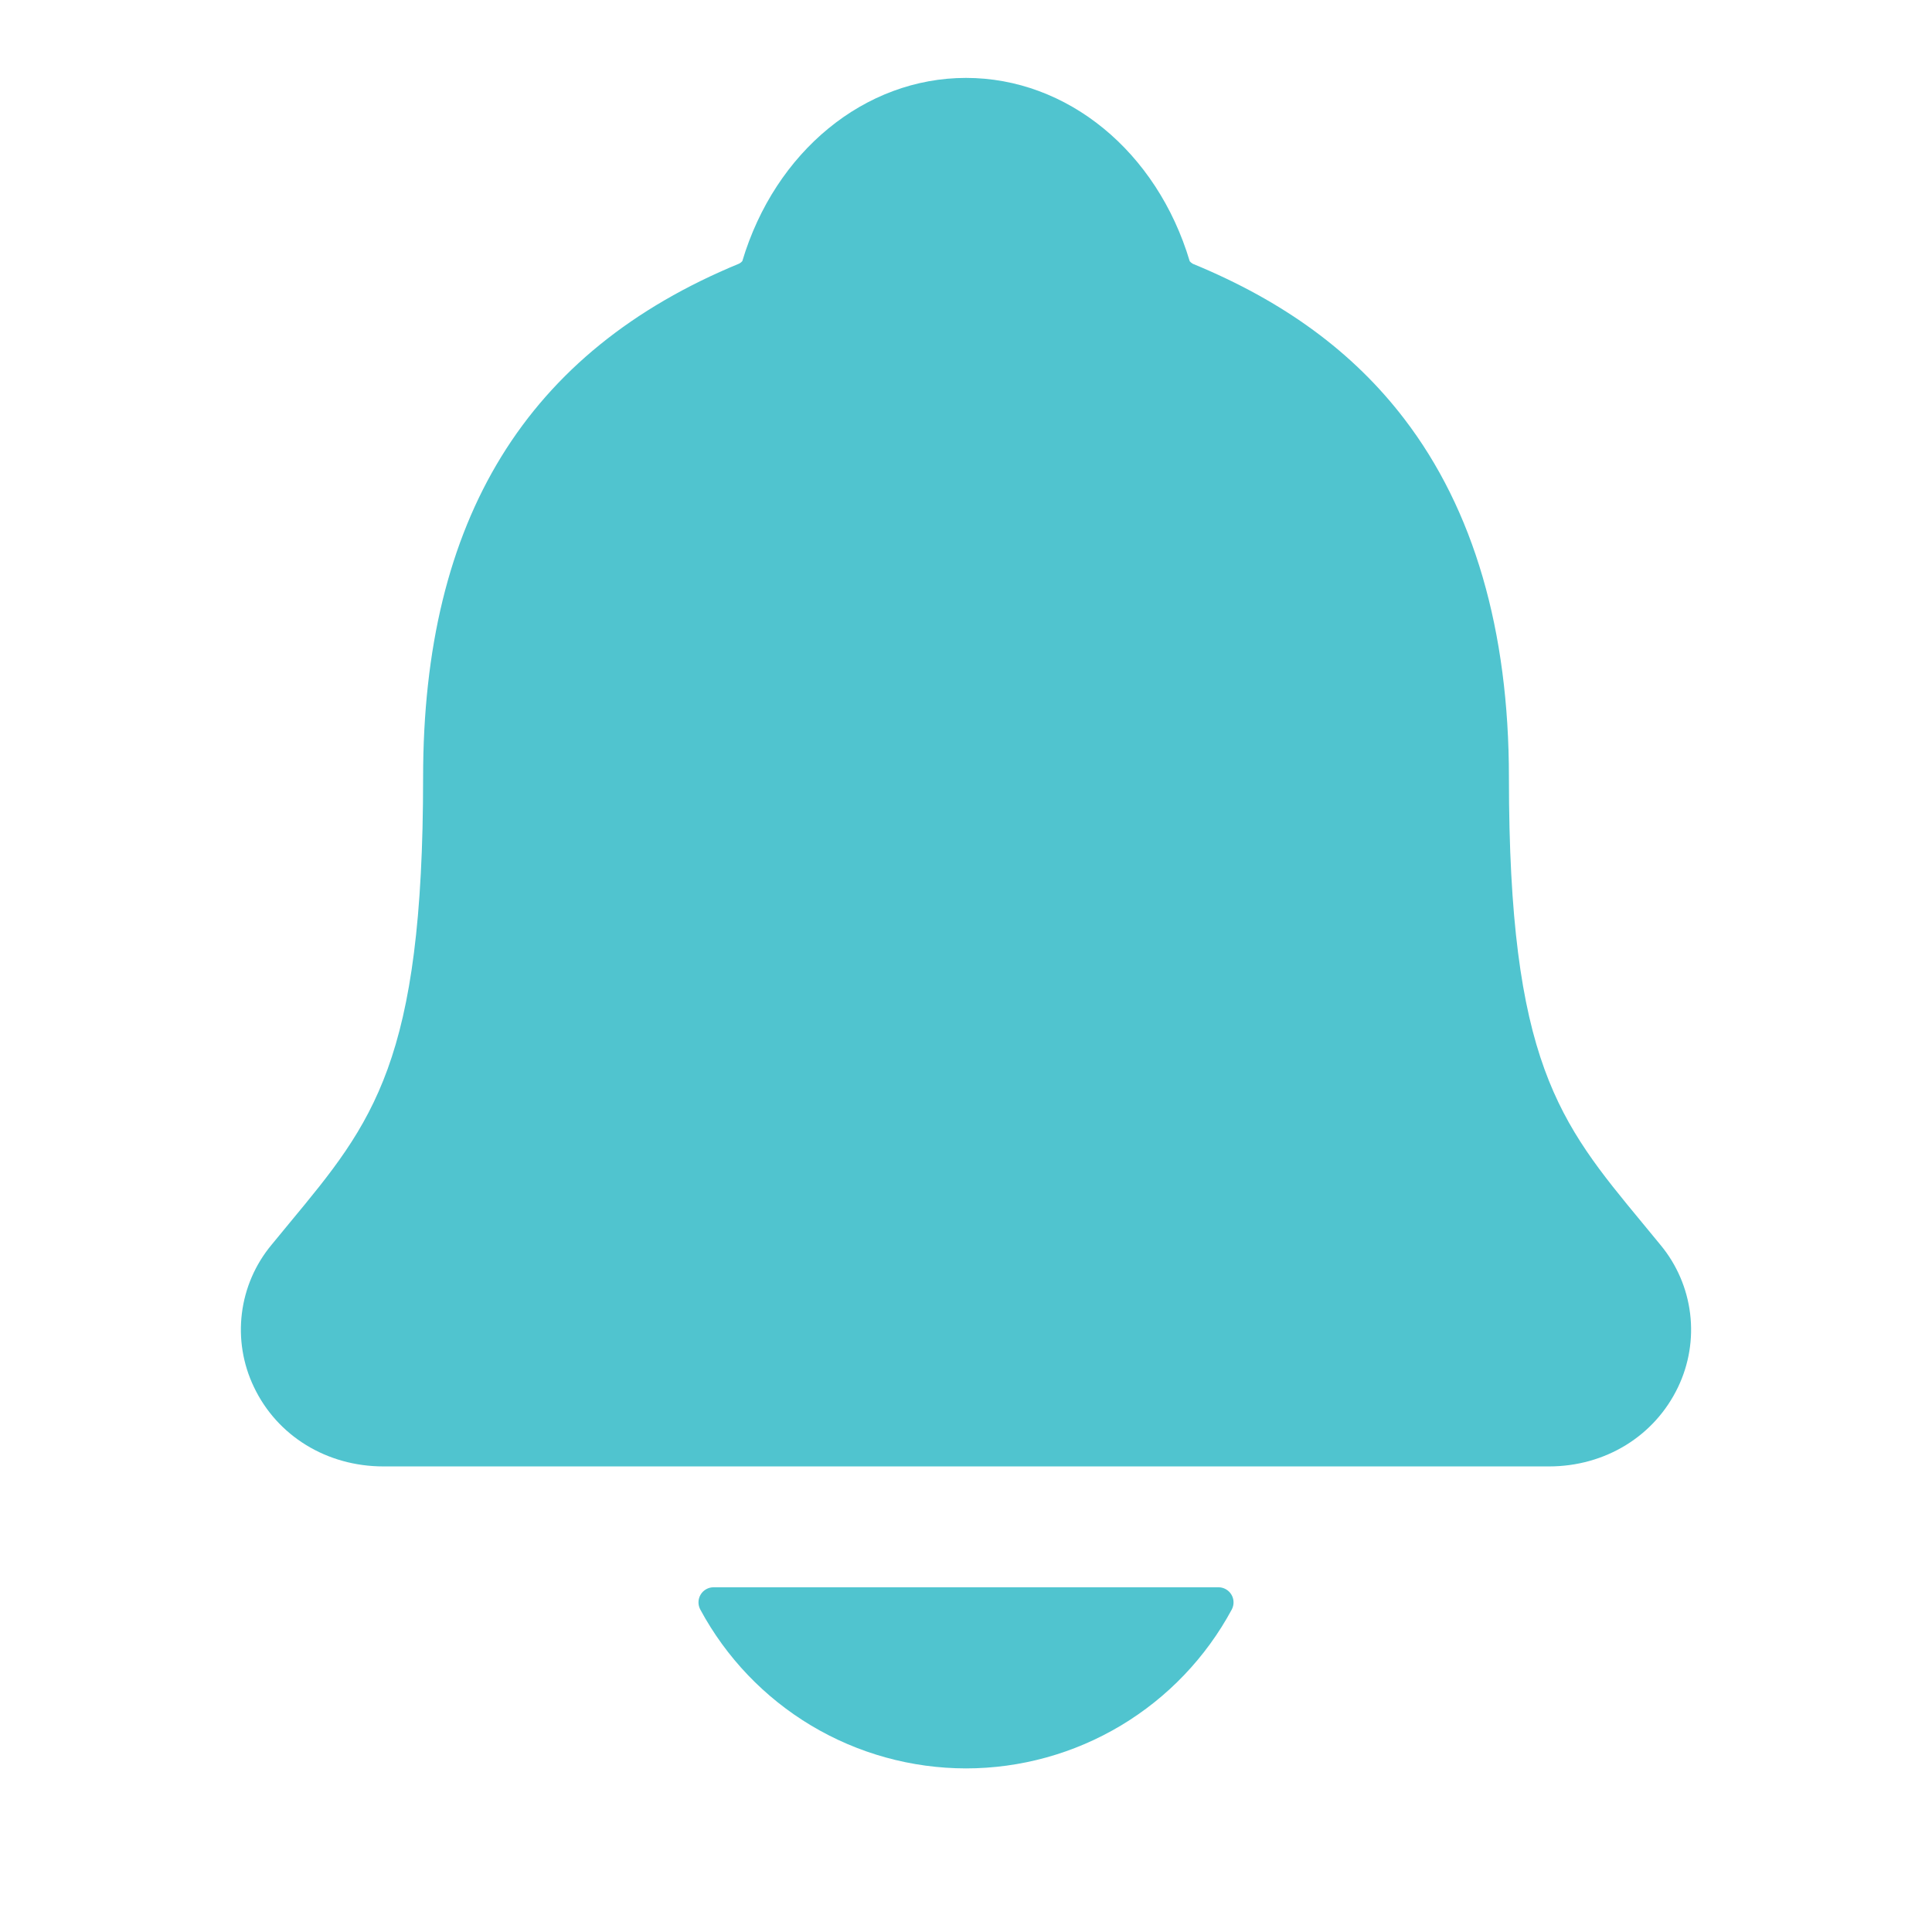 <svg width="65" height="65" viewBox="0 0 65 65" fill="none" xmlns="http://www.w3.org/2000/svg">
<path d="M55.869 41.889C55.659 41.635 55.452 41.381 55.249 41.136C52.456 37.758 50.766 35.719 50.766 26.156C50.766 21.204 49.581 17.142 47.247 14.095C45.525 11.844 43.198 10.137 40.131 8.875C40.092 8.853 40.056 8.824 40.027 8.79C38.924 5.095 35.905 2.621 32.5 2.621C29.095 2.621 26.077 5.095 24.974 8.786C24.945 8.819 24.91 8.847 24.871 8.868C17.714 11.815 14.235 17.468 14.235 26.152C14.235 35.719 12.548 37.758 9.752 41.132C9.549 41.377 9.342 41.626 9.132 41.885C8.587 42.542 8.242 43.34 8.138 44.187C8.033 45.033 8.173 45.892 8.541 46.661C9.325 48.312 10.994 49.336 12.9 49.336H52.114C54.011 49.336 55.669 48.313 56.455 46.67C56.824 45.901 56.966 45.041 56.862 44.194C56.758 43.346 56.414 42.547 55.869 41.889ZM32.5 59.496C34.334 59.495 36.134 58.997 37.709 58.055C39.283 57.113 40.573 55.763 41.443 54.148C41.483 54.07 41.504 53.983 41.501 53.896C41.499 53.808 41.474 53.723 41.428 53.648C41.383 53.573 41.319 53.511 41.243 53.468C41.167 53.425 41.081 53.402 40.993 53.402H24.009C23.922 53.402 23.835 53.424 23.759 53.467C23.682 53.51 23.618 53.572 23.573 53.647C23.528 53.722 23.502 53.808 23.5 53.895C23.497 53.983 23.518 54.07 23.559 54.148C24.428 55.763 25.718 57.113 27.292 58.055C28.866 58.996 30.666 59.494 32.5 59.496Z" fill="#50C4CF"/>
</svg>
